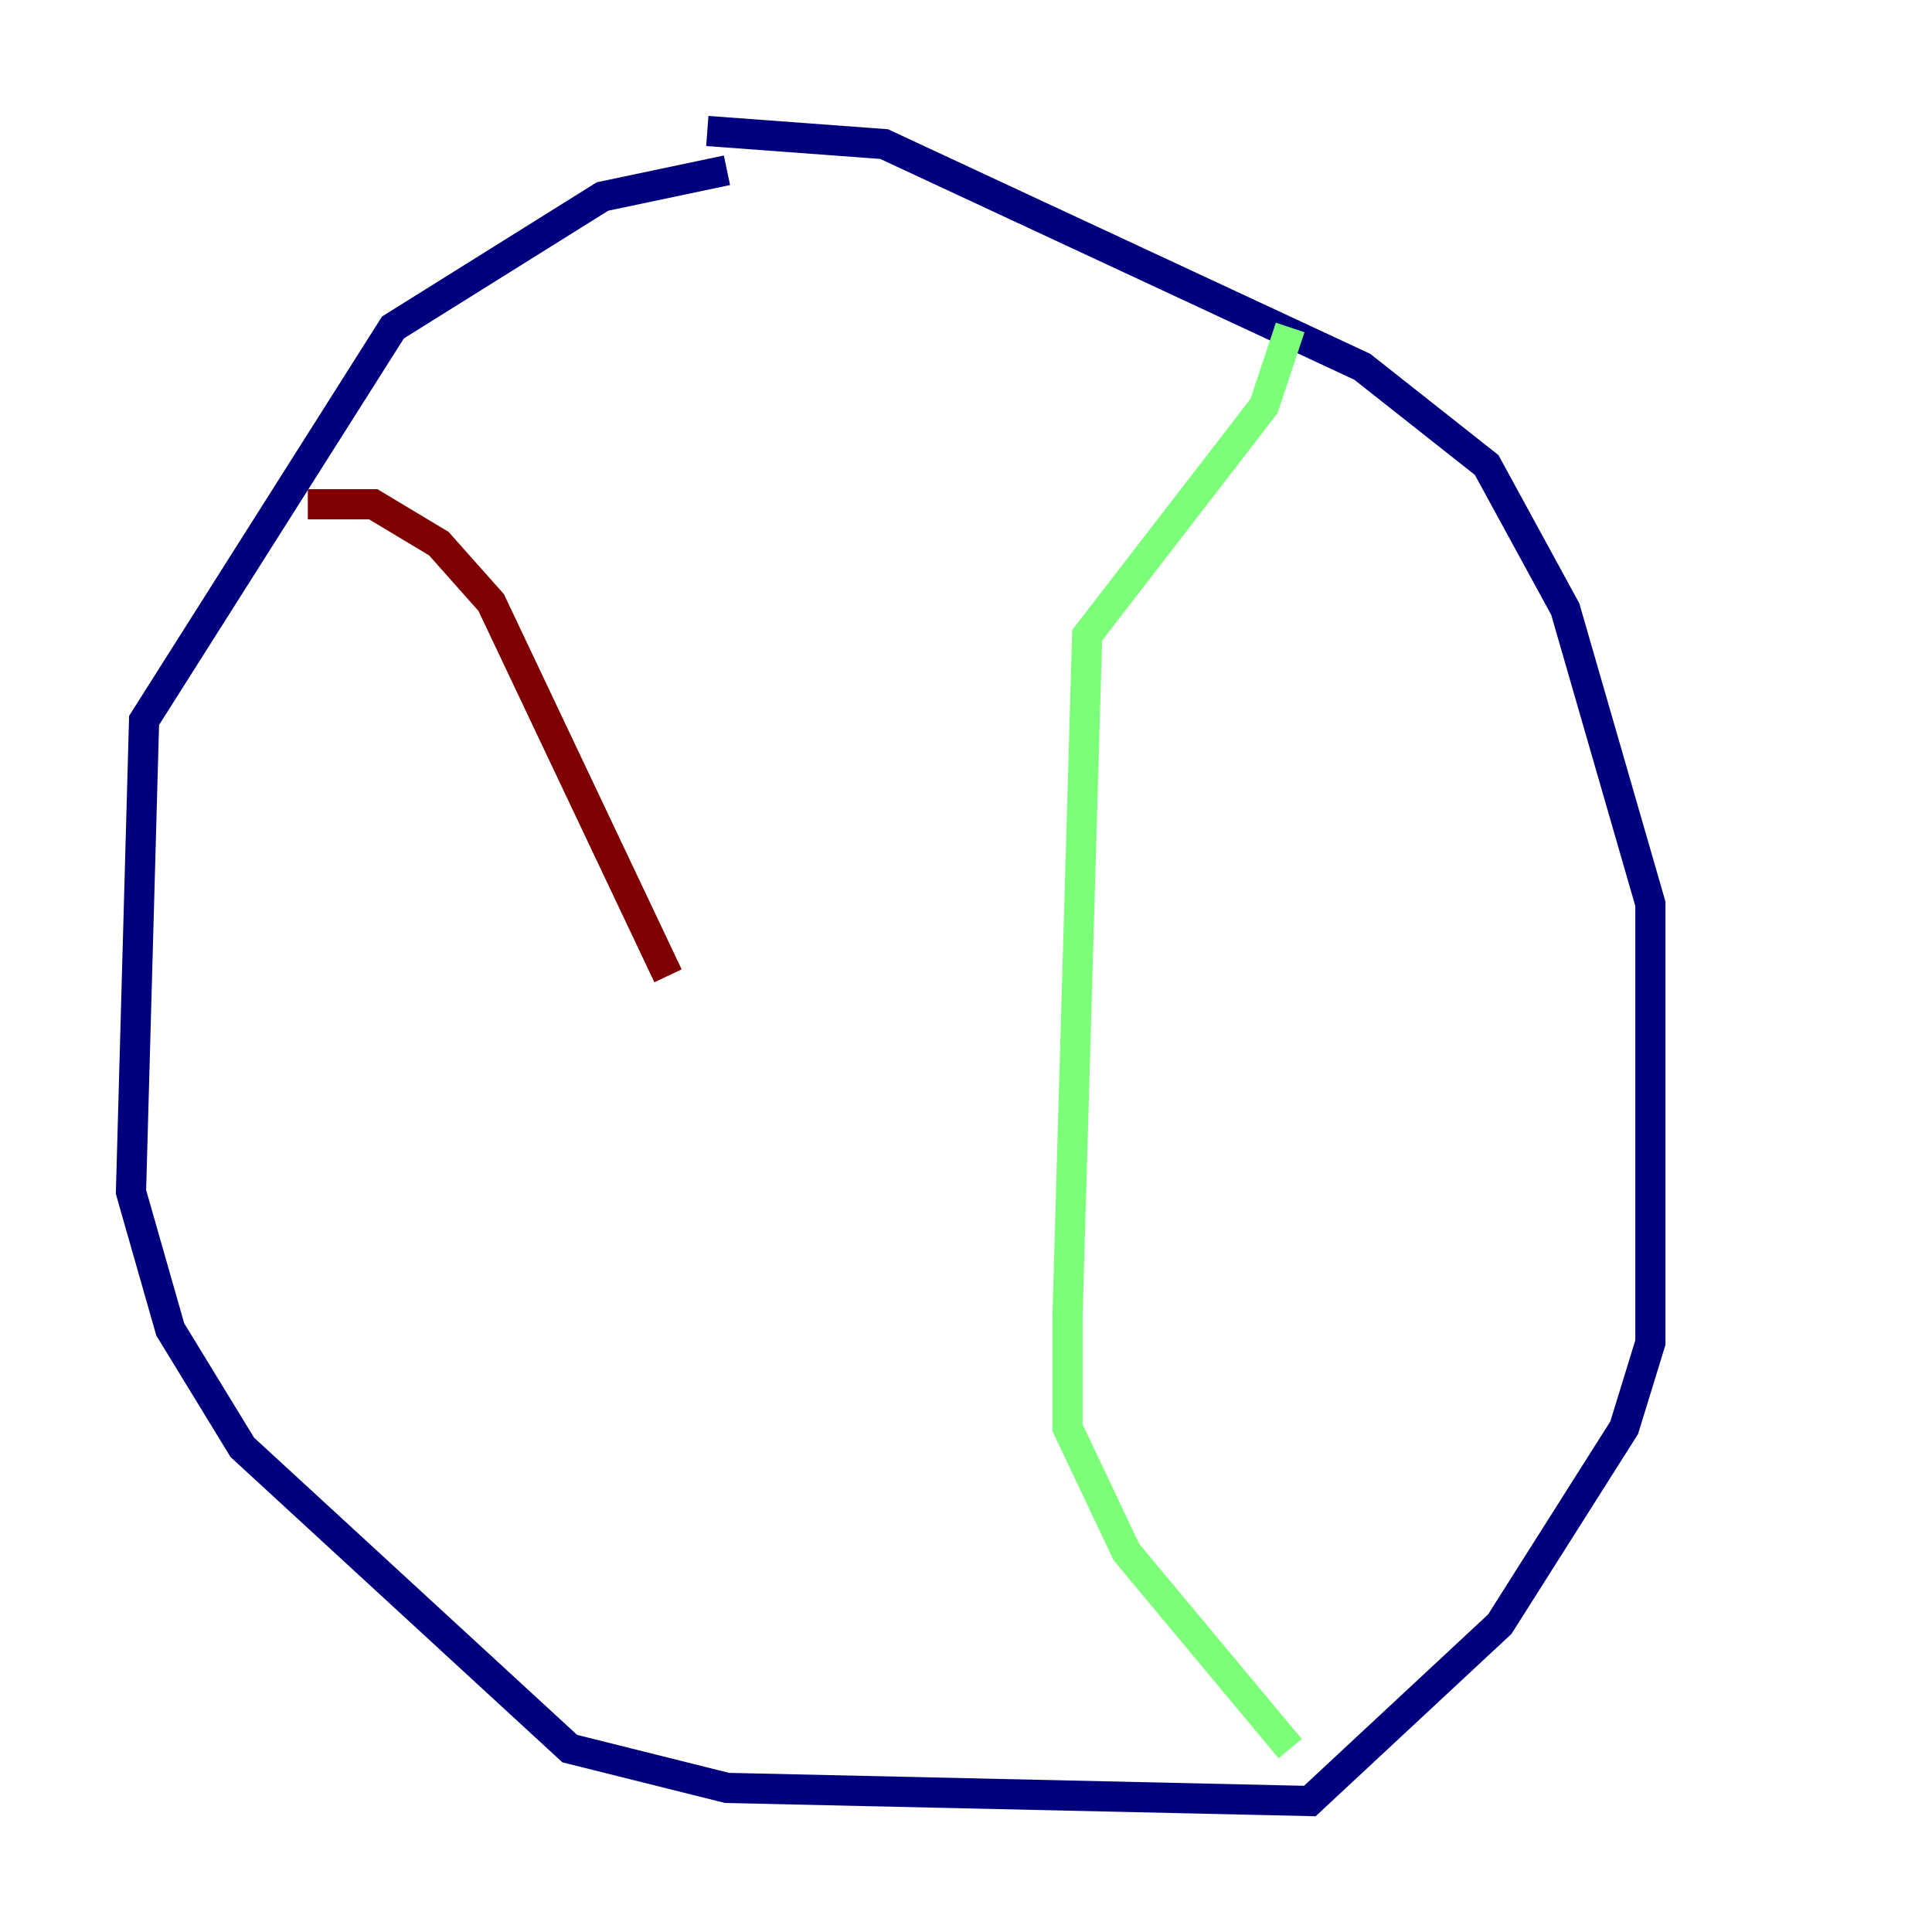 <?xml version="1.0" encoding="utf-8" ?>
<svg baseProfile="tiny" height="128" version="1.2" viewBox="0,0,128,128" width="128" xmlns="http://www.w3.org/2000/svg" xmlns:ev="http://www.w3.org/2001/xml-events" xmlns:xlink="http://www.w3.org/1999/xlink"><defs /><polyline fill="none" points="48.163,11.281 39.919,13.017 26.034,21.695 9.546,47.729 8.678,78.969 11.281,88.081 16.054,95.891 37.749,115.851 48.163,118.454 86.78,119.322 99.363,107.607 107.607,94.59 109.342,88.949 109.342,59.878 103.702,40.352 98.495,30.807 90.251,24.298 58.576,9.546 46.861,8.678" stroke="#00007f" stroke-width="2" /><polyline fill="none" points="85.478,21.695 83.742,26.902 72.027,42.088 70.725,87.214 70.725,94.59 74.63,102.834 85.478,115.851" stroke="#7cff79" stroke-width="2" /><polyline fill="none" points="20.393,33.41 24.732,33.41 29.071,36.014 32.542,39.919 44.258,64.651" stroke="#7f0000" stroke-width="2" /></svg>